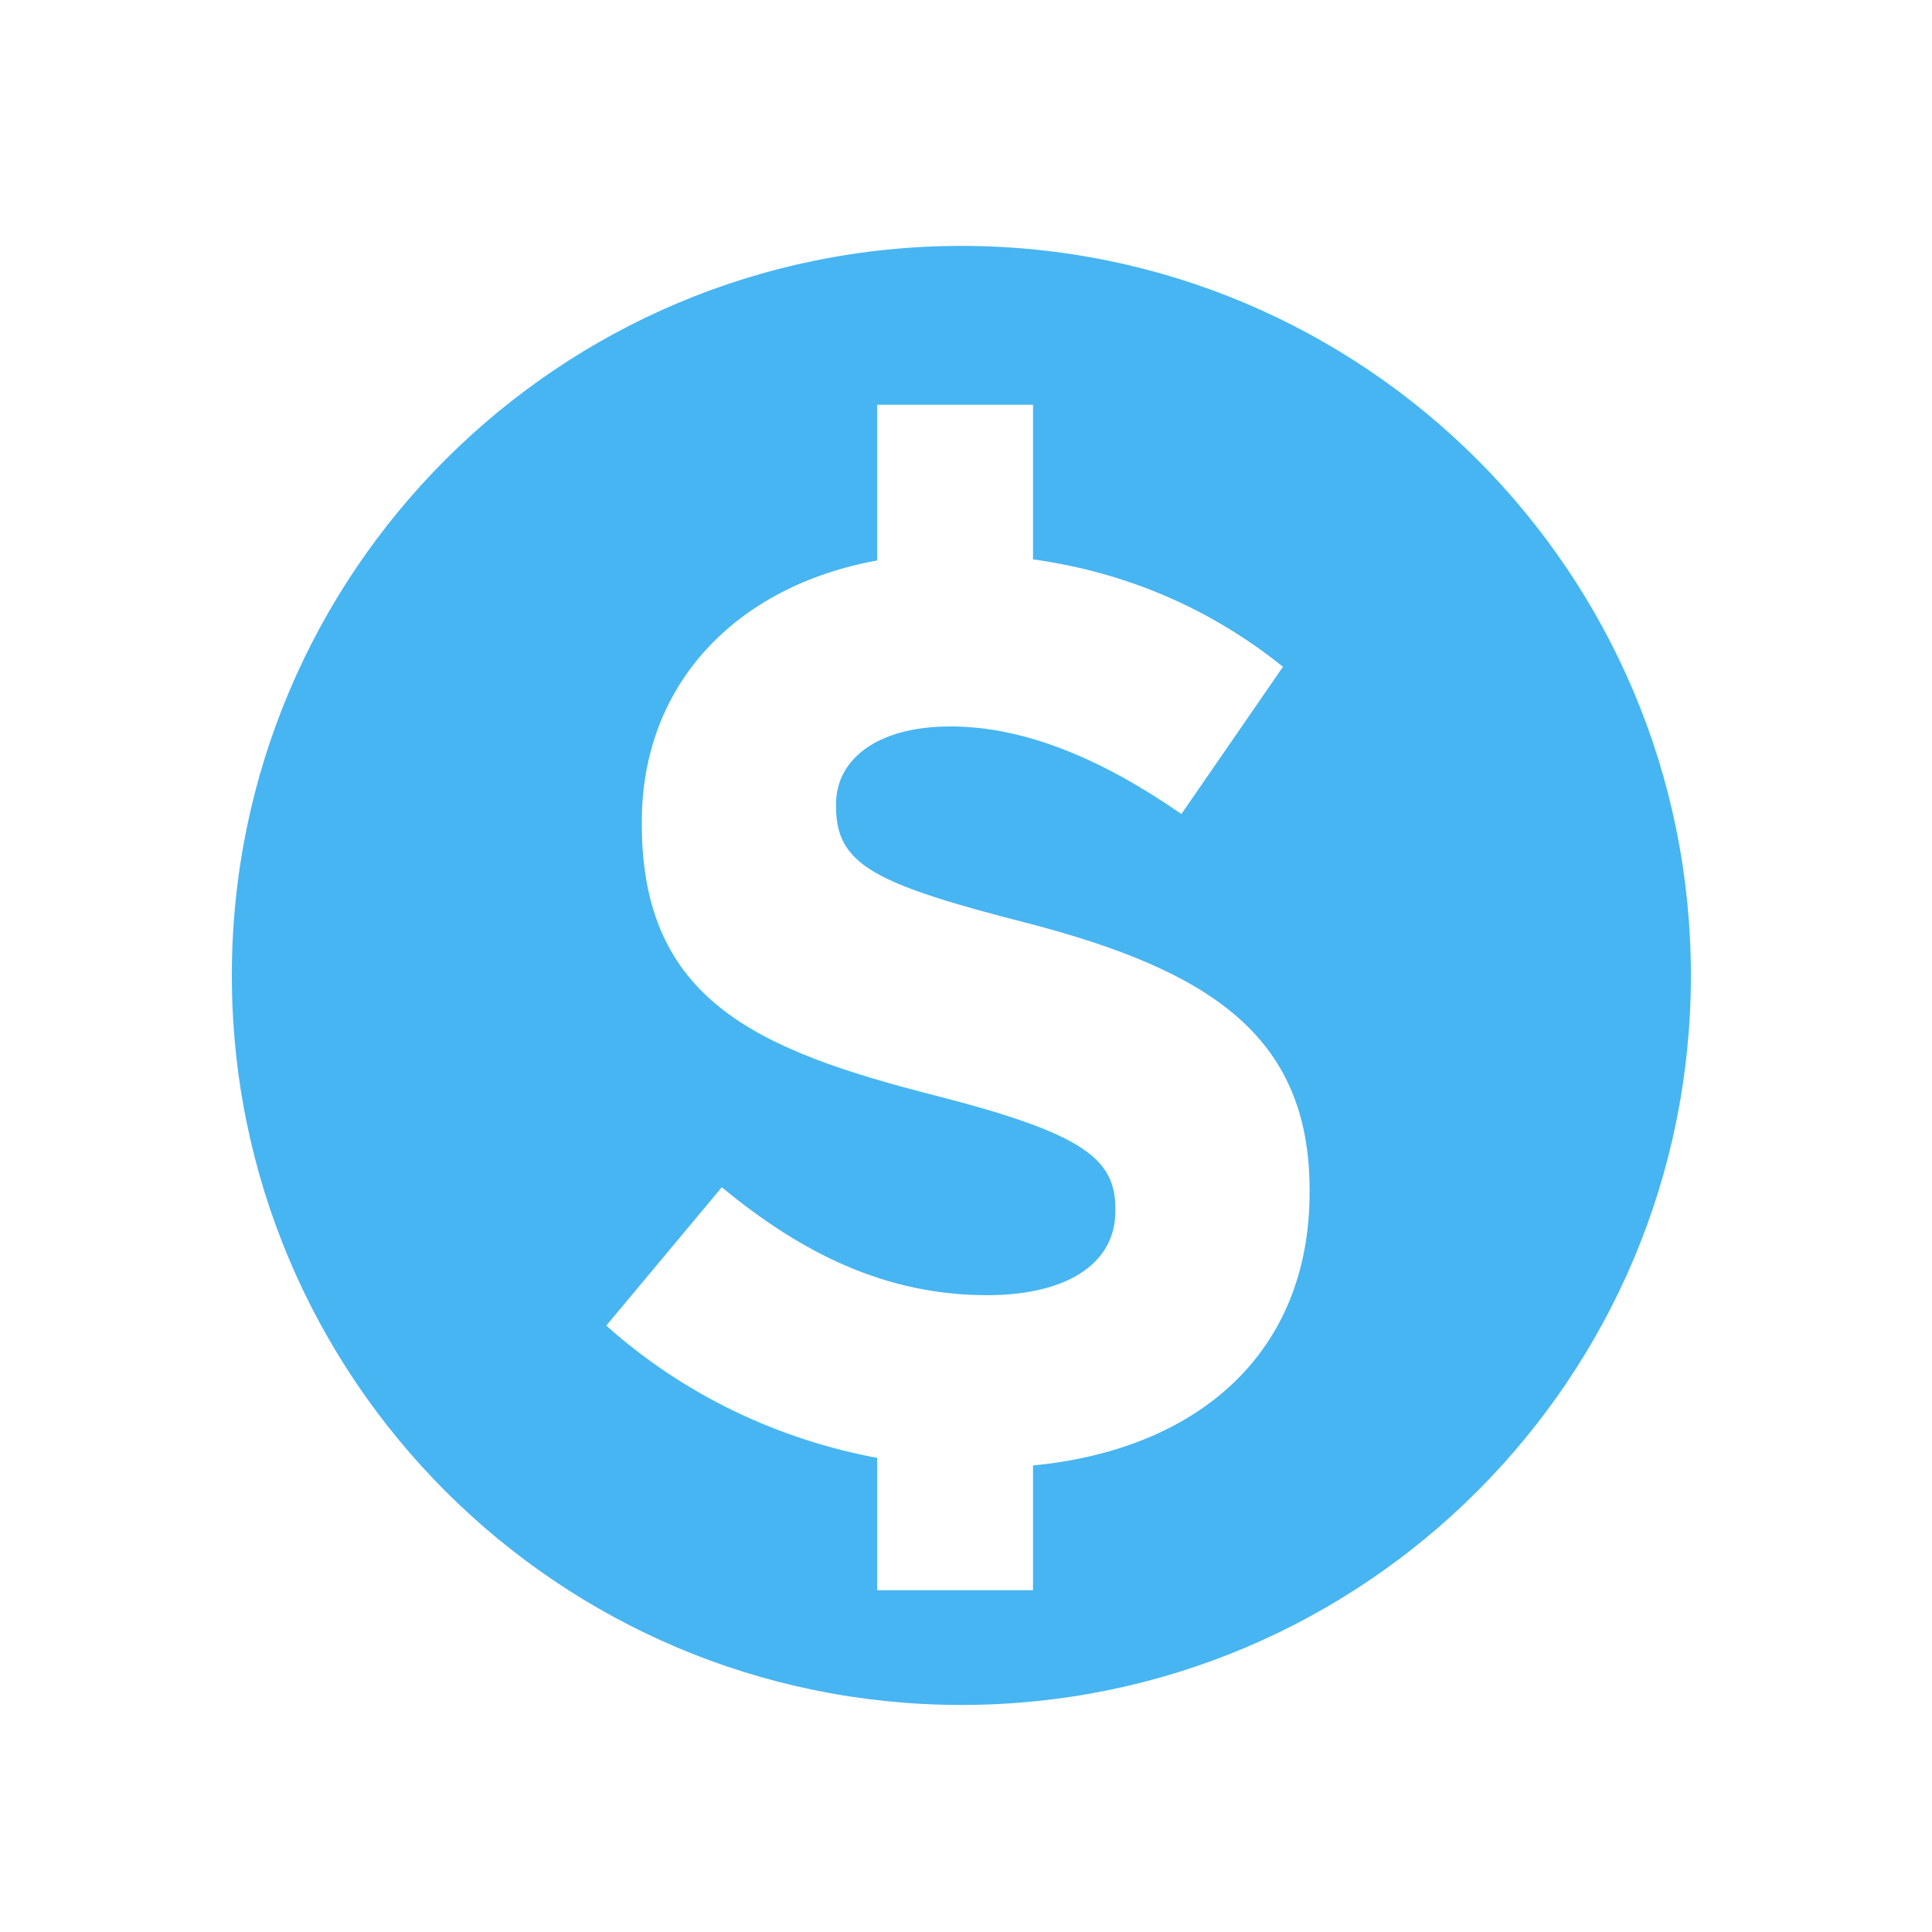 <?xml version="1.0" encoding="utf-8"?>
<!-- Generator: Adobe Illustrator 16.0.4, SVG Export Plug-In . SVG Version: 6.00 Build 0)  -->
<!DOCTYPE svg PUBLIC "-//W3C//DTD SVG 1.1//EN" "http://www.w3.org/Graphics/SVG/1.1/DTD/svg11.dtd">
<svg version="1.1" xmlns="http://www.w3.org/2000/svg" xmlns:xlink="http://www.w3.org/1999/xlink" x="0px" y="0px" width="150px"
	 height="150px" viewBox="465.365 137.8 150 150" style="enable-background:new 465.365 137.8 150 150;" xml:space="preserve">
<style type="text/css">
<![CDATA[
	.st0{fill:#47B5F1;}
]]>
</style>
<g id="Layer_3">
</g>
<g id="photos">
	<path class="st0" d="M540.009,156.892c-31.286,0-56.644,25.357-56.644,56.639s25.357,56.641,56.644,56.641
		c31.278,0,56.637-25.359,56.637-56.641S571.287,156.892,540.009,156.892z M567.041,230.374c0,12.483-8.672,19.97-21.473,21.203
		v9.689h-12.1v-10.275c-7.61-1.421-14.936-4.826-21.033-10.27l8.969-10.742c6.211,5.125,12.719,8.379,20.604,8.379
		c6.209,0,9.954-2.465,9.954-6.508v-0.197c0-3.842-2.366-5.816-13.897-8.773c-13.9-3.545-22.869-7.391-22.869-21.092v-0.196
		c0-10.697,7.343-18.292,18.273-20.277v-12.089h12.1v12.002c7.411,1.034,13.899,3.92,19.406,8.34l-7.887,11.434
		c-6.111-4.238-12.12-6.801-17.938-6.801c-5.818,0-8.875,2.66-8.875,6.014v0.195c0,4.533,2.957,6.012,14.884,9.068
		c13.999,3.646,21.882,8.671,21.882,20.696V230.374z"/>
</g>
<g id="work">
</g>
</svg>

